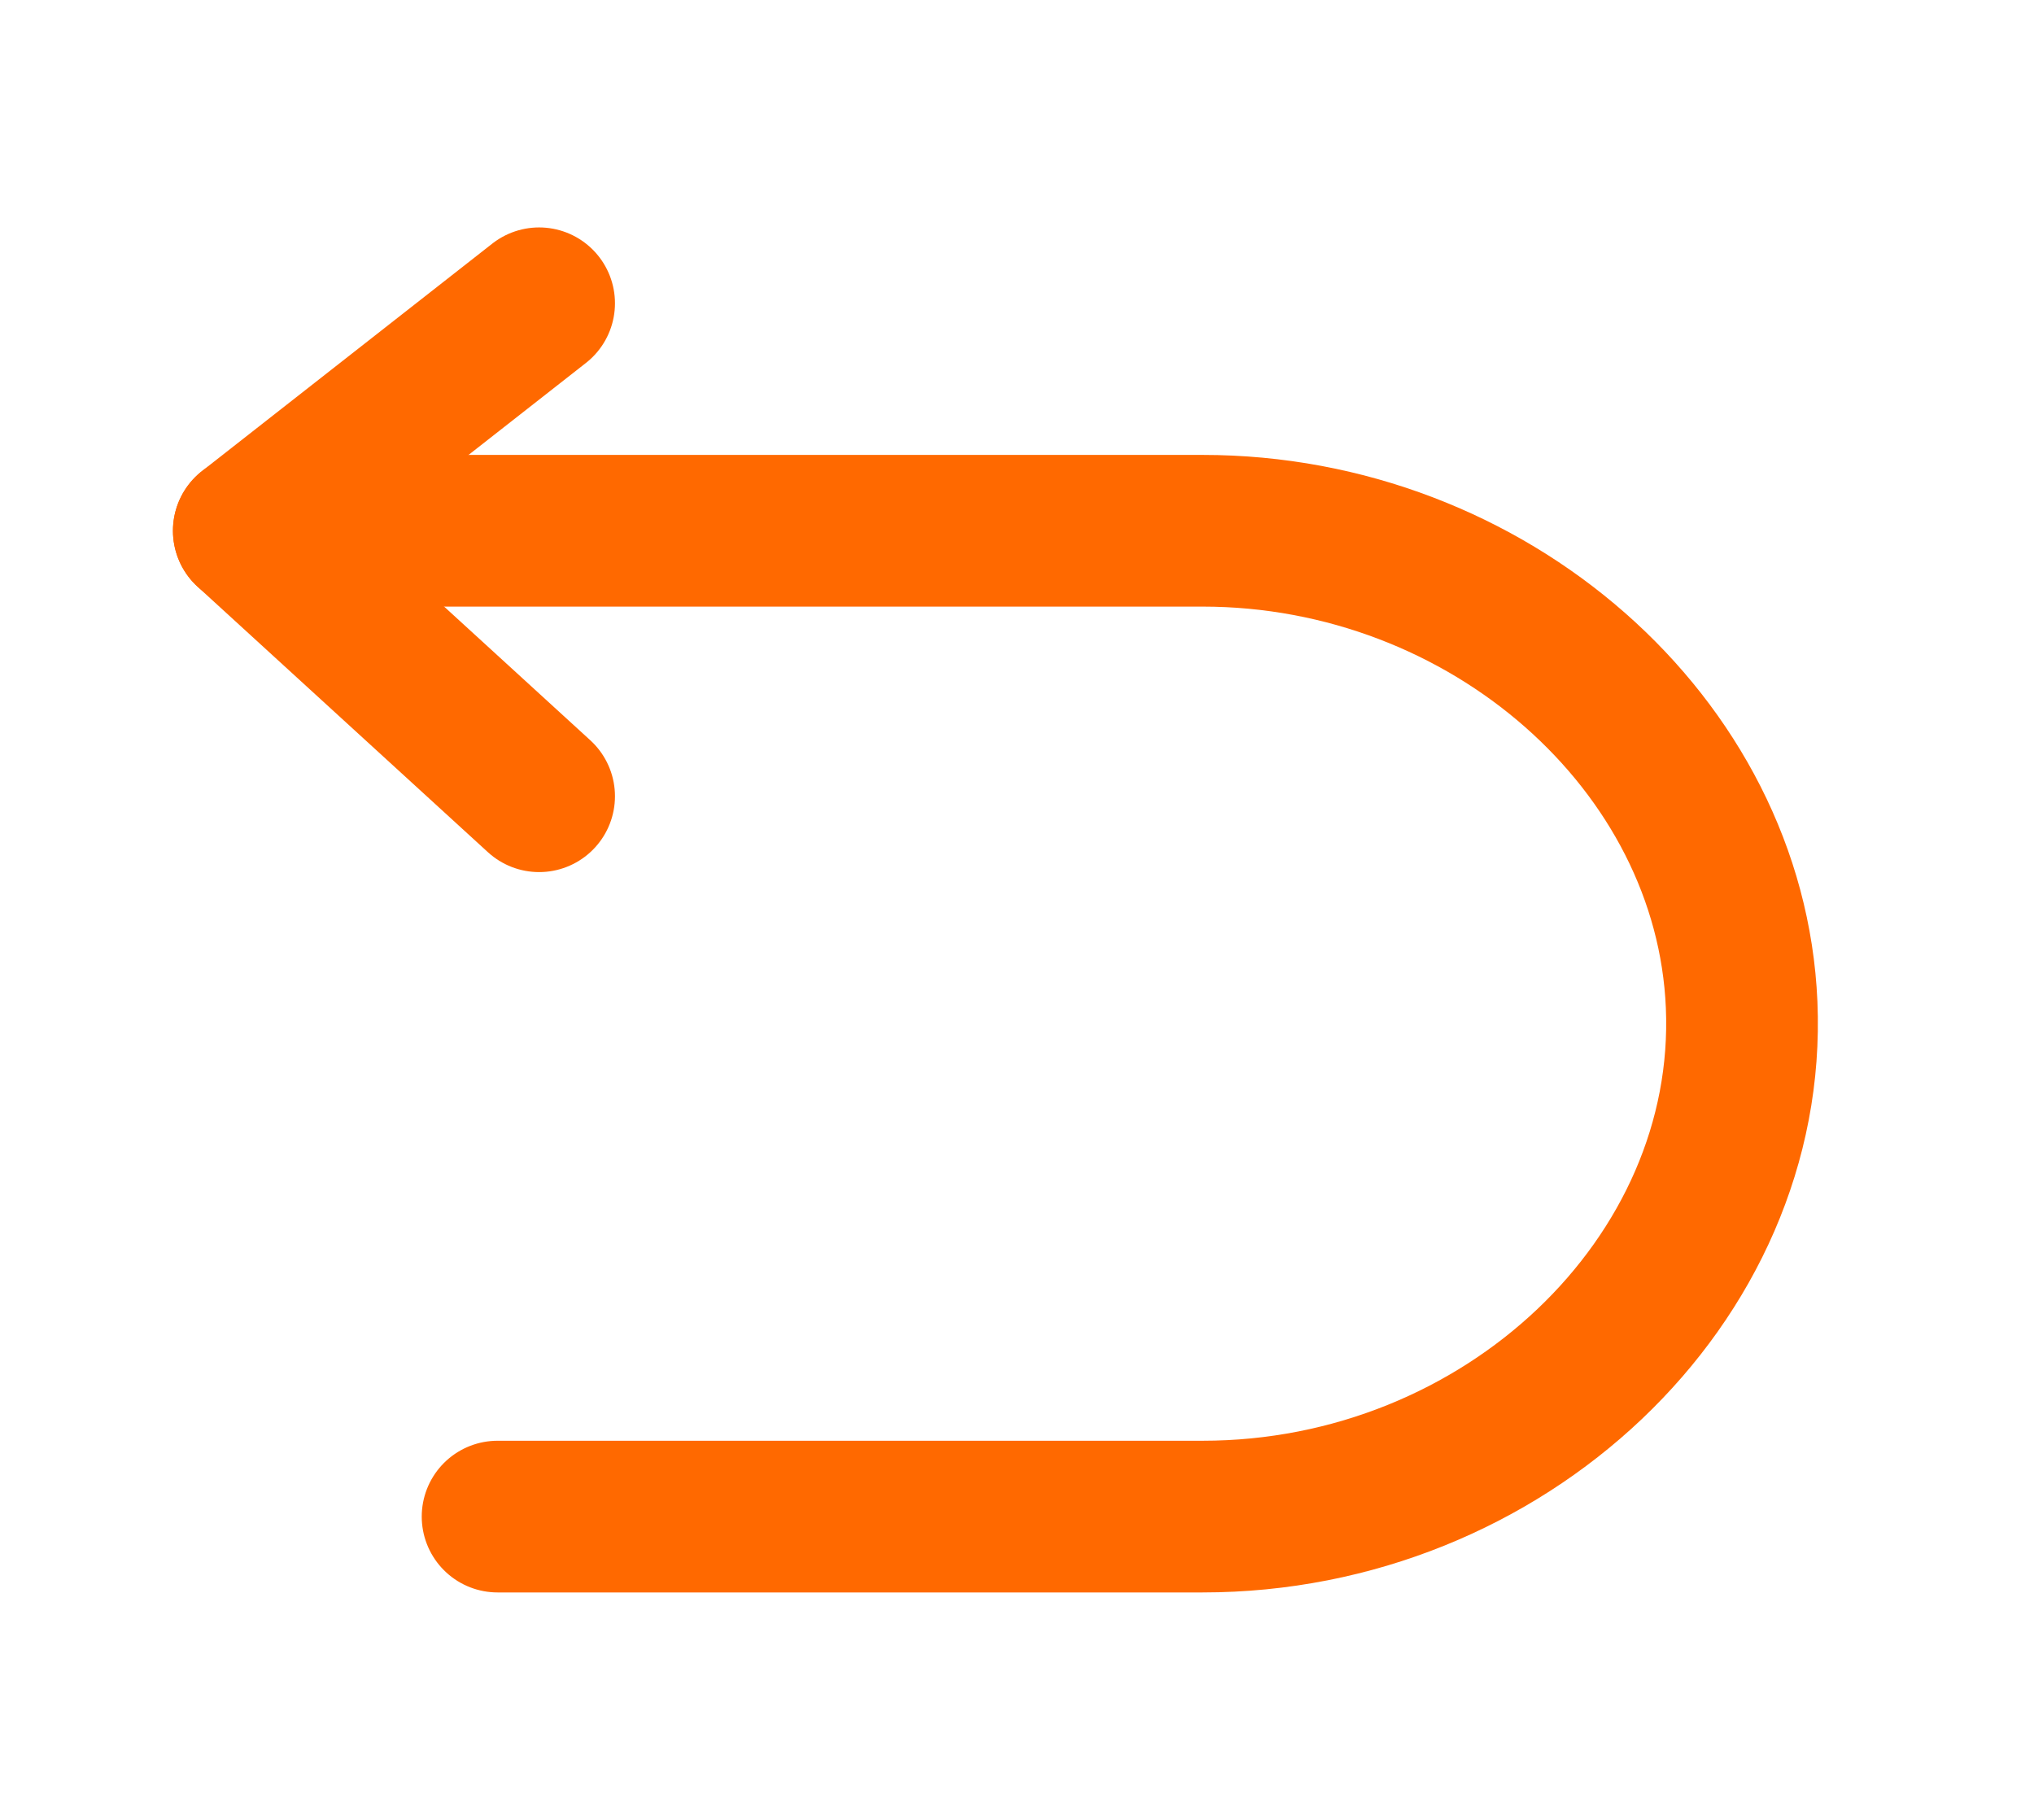 <svg width="19" height="17" viewBox="0 0 19 17" fill="none" xmlns="http://www.w3.org/2000/svg">
<path d="M5.036 2.833L2.324 4.958L5.036 7.438" stroke="#FF6900" stroke-width="1.417" stroke-linecap="round" stroke-linejoin="round"/>
<path d="M2.324 4.958H11.234C13.9 4.958 16.165 6.949 16.269 9.385C16.379 11.96 14.052 14.167 11.234 14.167H4.648" stroke="#FF6900" stroke-width="1.417" stroke-linecap="round" stroke-linejoin="round"/>
</svg>
